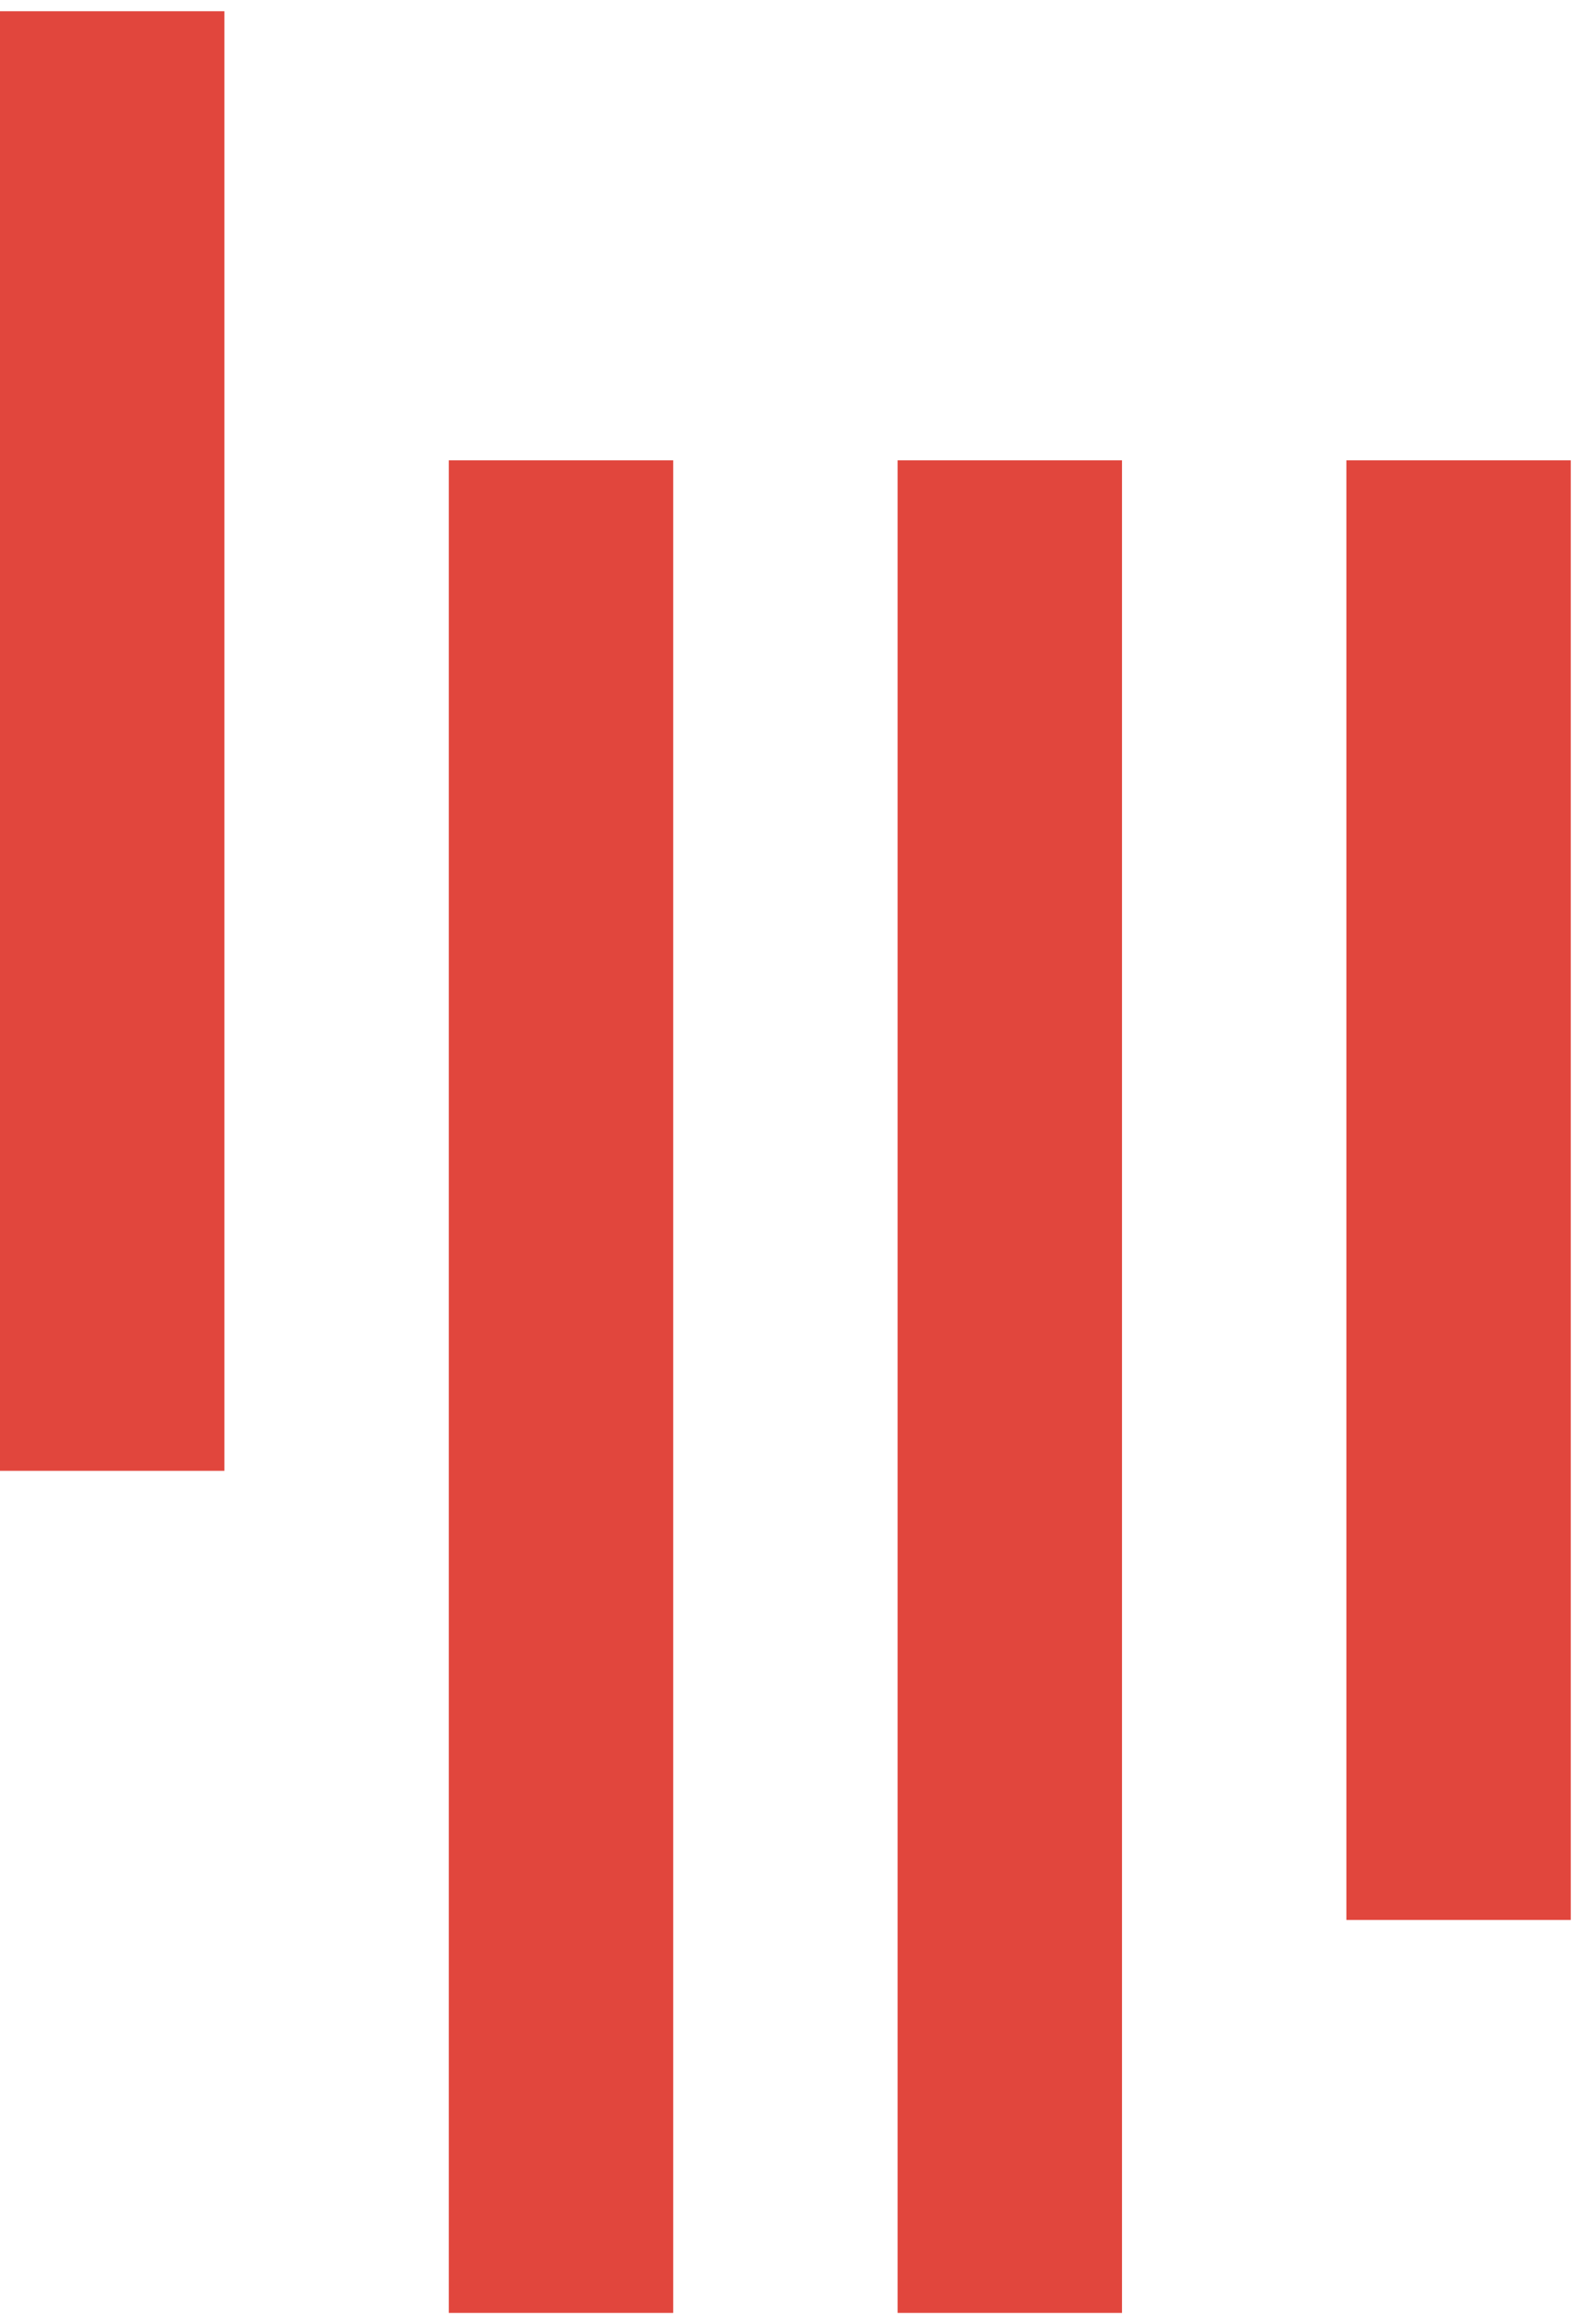 <?xml version="1.0" encoding="utf-8"?>
<!-- Generator: Adobe Illustrator 19.2.1, SVG Export Plug-In . SVG Version: 6.00 Build 0)  -->
<svg version="1.1" id="Layer_1" xmlns="http://www.w3.org/2000/svg" xmlns:xlink="http://www.w3.org/1999/xlink" x="0px" y="0px"
	 viewBox="0 0 14.1 20.7" style="enable-background:new 0 0 14.1 20.7;" xml:space="preserve">
<style type="text/css">
	.st0{fill:none;stroke:#E1463D;stroke-width:2;stroke-linecap:square;}
</style>
<title>Group 29</title>
<desc>Created with Sketch.</desc>
<g id="Symbols">
	<g id="gitter-tab" transform="translate(-1153, -15)">
		<g id="Group-30">
			<g id="Group-29" transform="translate(1153, 12)">
				<g id="Group-8" transform="translate(0, 4)">
					<path id="Line" class="st0" d="M1,0.1v11"/>
					<path id="Line-Copy-4" class="st0" d="M13,4.1v11"/>
					<path id="Line-Copy-2" class="st0" d="M5,4.1v14.5"/>
					<path id="Line-Copy-3" class="st0" d="M9,4.1v14.5"/>
				</g>
			</g>
		</g>
	</g>
</g>
</svg>
